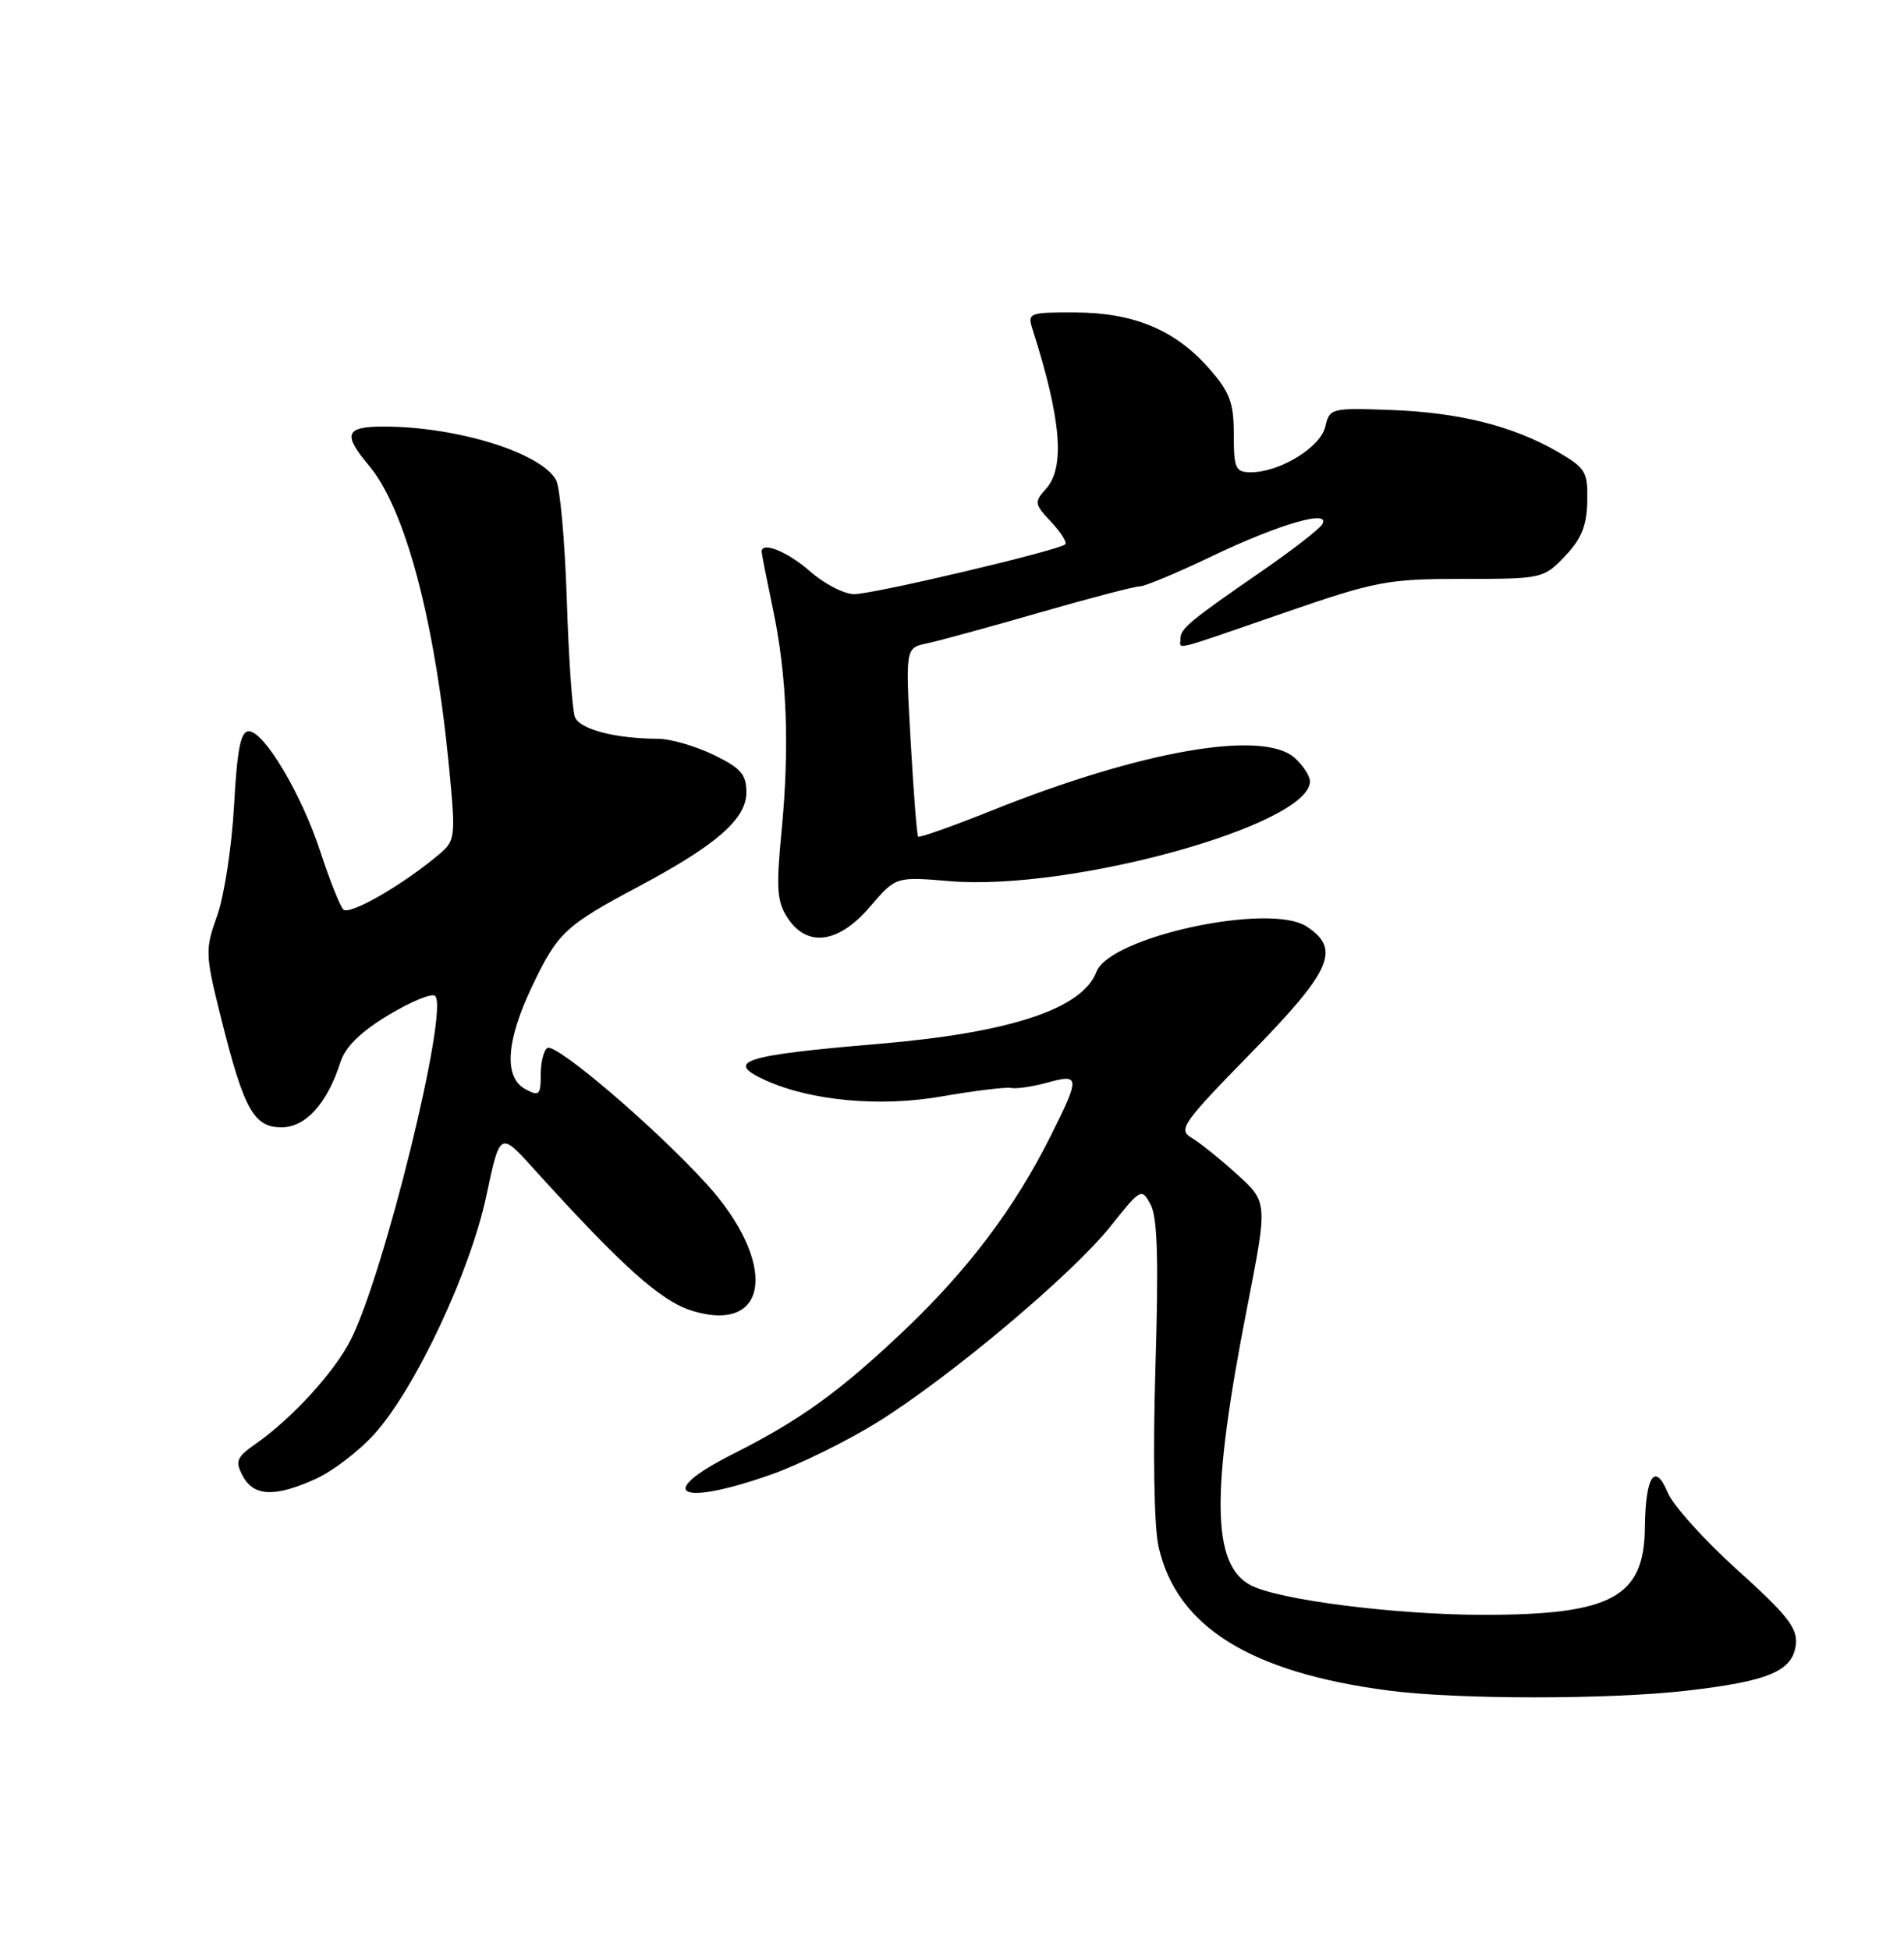 <?xml version="1.0" encoding="UTF-8" standalone="no"?>
<!DOCTYPE svg PUBLIC "-//W3C//DTD SVG 1.1//EN" "http://www.w3.org/Graphics/SVG/1.1/DTD/svg11.dtd" >
<svg xmlns="http://www.w3.org/2000/svg" xmlns:xlink="http://www.w3.org/1999/xlink" version="1.1" viewBox="0 0 250 256">
 <g >
 <path fill="currentColor"
d=" M 221.43 221.96 C 232.24 220.72 235.39 219.39 235.80 215.90 C 236.05 213.76 234.70 212.04 228.18 206.16 C 223.81 202.23 219.67 197.63 218.97 195.94 C 217.30 191.90 216.05 193.81 215.98 200.50 C 215.90 209.68 211.62 212.00 194.78 212.00 C 183.20 211.99 167.79 210.03 164.19 208.10 C 159.10 205.38 158.98 196.01 163.75 171.66 C 166.46 157.82 166.46 157.82 162.42 154.16 C 160.20 152.15 157.51 149.99 156.44 149.36 C 154.66 148.31 155.28 147.42 164.25 138.25 C 174.86 127.40 176.09 124.60 171.56 121.63 C 166.70 118.45 145.72 122.97 143.97 127.58 C 142.12 132.44 132.67 135.57 115.50 137.03 C 97.55 138.54 95.06 139.34 100.49 141.81 C 106.44 144.52 115.54 145.36 123.66 143.94 C 127.97 143.19 132.07 142.69 132.76 142.83 C 133.45 142.97 135.58 142.66 137.51 142.13 C 141.83 140.93 141.85 141.36 137.88 149.28 C 133.21 158.60 127.10 166.70 118.80 174.59 C 110.27 182.69 105.10 186.42 96.25 190.88 C 85.84 196.12 89.10 197.87 101.28 193.57 C 105.00 192.25 111.30 189.15 115.28 186.67 C 124.87 180.68 140.83 167.26 145.84 160.96 C 149.80 155.99 149.90 155.94 151.09 158.16 C 151.98 159.82 152.14 165.50 151.71 179.52 C 151.37 190.85 151.53 200.42 152.12 203.04 C 154.48 213.55 164.11 219.56 182.39 221.95 C 191.40 223.12 211.22 223.13 221.43 221.96 Z  M 41.50 194.13 C 43.70 193.13 47.15 190.49 49.16 188.26 C 54.53 182.30 61.73 166.99 63.85 157.02 C 65.65 148.54 65.65 148.54 70.07 153.43 C 81.75 166.34 86.81 170.86 90.96 172.11 C 101.11 175.15 102.10 165.66 92.71 155.36 C 85.94 147.94 72.99 136.89 71.87 137.58 C 71.39 137.88 71.00 139.46 71.00 141.09 C 71.00 143.76 70.79 143.96 69.00 143.00 C 66.13 141.47 66.44 136.68 69.86 129.50 C 73.23 122.43 74.19 121.53 83.82 116.40 C 94.09 110.93 98.00 107.52 98.00 104.02 C 98.00 101.66 97.27 100.82 93.68 99.09 C 91.31 97.94 88.05 97.00 86.43 96.99 C 80.78 96.97 76.12 95.75 75.49 94.13 C 75.14 93.23 74.66 86.27 74.42 78.66 C 74.17 71.04 73.54 64.02 73.02 63.04 C 71.10 59.45 60.00 56.00 50.36 56.00 C 45.35 56.00 44.97 56.99 48.42 61.09 C 53.23 66.80 57.11 81.47 58.98 100.89 C 59.84 109.88 59.78 110.36 57.69 112.13 C 52.89 116.19 45.84 120.24 45.07 119.39 C 44.62 118.90 43.28 115.53 42.09 111.89 C 39.61 104.29 34.69 96.00 32.66 96.00 C 31.60 96.00 31.14 98.36 30.73 105.75 C 30.44 111.11 29.44 117.62 28.52 120.20 C 26.91 124.71 26.93 125.25 29.04 133.70 C 32.02 145.64 33.32 148.00 36.96 148.00 C 40.12 148.00 42.95 144.89 44.68 139.50 C 45.34 137.43 47.31 135.49 51.02 133.25 C 53.98 131.47 56.73 130.34 57.14 130.75 C 58.96 132.61 50.43 167.31 46.03 175.94 C 43.87 180.17 38.36 186.19 33.60 189.53 C 31.04 191.33 30.84 191.83 31.88 193.78 C 33.33 196.48 36.13 196.58 41.50 194.13 Z  M 114.23 119.04 C 117.62 115.08 117.62 115.08 124.71 115.68 C 140.59 117.01 172.00 108.31 172.00 102.58 C 172.00 101.88 171.10 100.50 170.01 99.51 C 165.86 95.75 149.87 98.53 130.17 106.43 C 125.03 108.48 120.71 110.02 120.55 109.83 C 120.39 109.65 119.95 104.00 119.57 97.28 C 118.88 85.07 118.88 85.07 121.69 84.47 C 123.24 84.15 129.90 82.32 136.50 80.42 C 143.10 78.52 149.02 76.97 149.65 76.98 C 150.29 76.99 154.56 75.21 159.15 73.01 C 168.07 68.75 174.86 66.80 173.59 68.86 C 173.19 69.50 169.63 72.26 165.68 74.98 C 156.17 81.55 155.00 82.52 155.00 83.86 C 155.00 85.30 153.47 85.68 168.50 80.49 C 180.70 76.28 182.15 76.00 192.06 76.00 C 202.47 76.00 202.67 75.96 205.47 73.03 C 207.64 70.77 208.34 69.04 208.41 65.83 C 208.49 61.92 208.20 61.44 204.50 59.30 C 198.64 55.91 191.54 54.14 182.54 53.82 C 174.79 53.54 174.57 53.60 174.01 56.02 C 173.39 58.72 168.04 62.00 164.25 62.00 C 162.22 62.00 162.00 61.52 162.00 57.03 C 162.00 52.86 161.48 51.48 158.76 48.38 C 154.32 43.32 148.89 41.05 141.18 41.02 C 135.08 41.00 134.89 41.08 135.58 43.25 C 139.34 54.99 139.87 61.38 137.34 64.18 C 135.77 65.91 135.81 66.17 138.01 68.51 C 139.29 69.87 140.13 71.20 139.87 71.46 C 139.08 72.25 114.71 78.00 112.16 78.00 C 110.84 78.00 108.23 76.65 106.35 75.00 C 103.41 72.42 100.00 71.04 100.00 72.43 C 100.00 72.67 100.67 76.04 101.48 79.91 C 103.34 88.74 103.69 98.00 102.61 109.25 C 101.89 116.64 102.02 118.38 103.41 120.50 C 105.98 124.43 110.10 123.87 114.23 119.04 Z "/>
</g>
</svg>